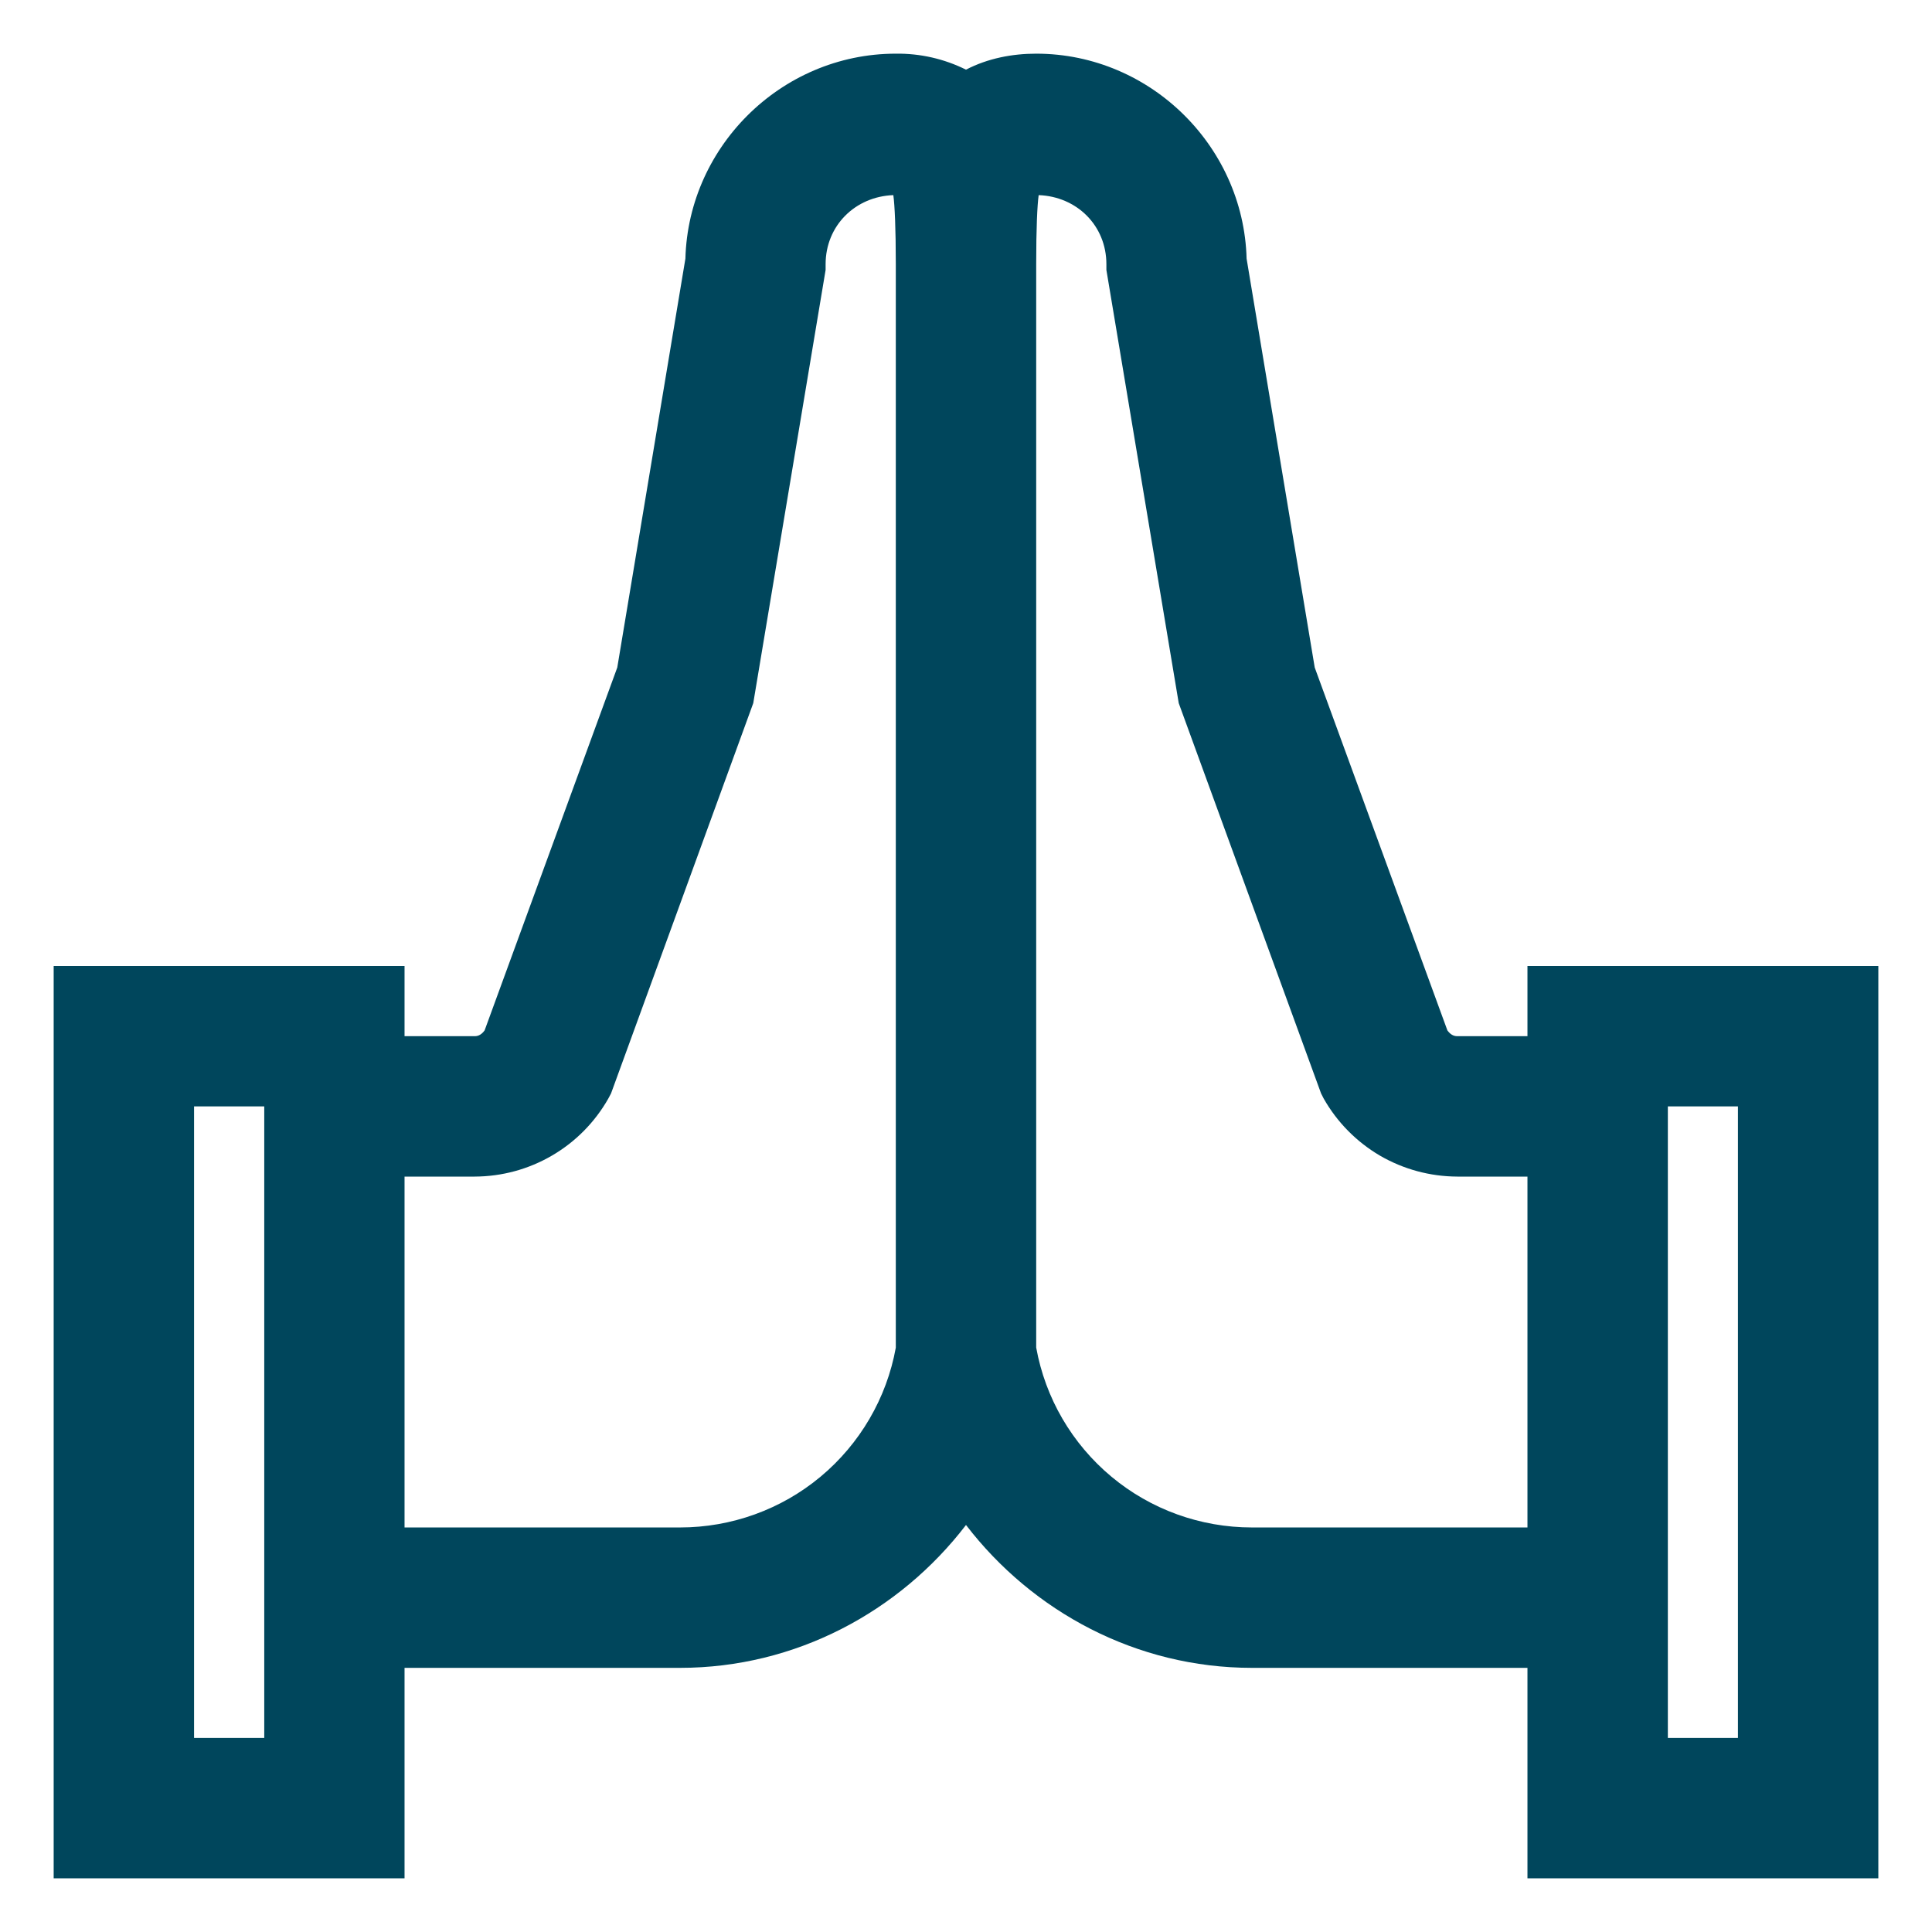 <svg width="18" height="18" viewBox="0 0 18 18" fill="none" xmlns="http://www.w3.org/2000/svg">
<path d="M8.346 0.5C7.271 0.5 6.385 1.386 6.385 2.462L6.395 2.354L5.751 6.219L4.515 9.6C4.492 9.631 4.464 9.654 4.423 9.654H3.769V9H0.5V17.5H3.769V15.539H6.336C7.411 15.539 8.38 15.017 9 14.208C9.621 15.017 10.589 15.539 11.664 15.539H14.231V17.5H17.5V9H14.231V9.654H13.577C13.536 9.654 13.508 9.631 13.485 9.6L12.249 6.219L11.605 2.354L11.615 2.462C11.615 1.386 10.729 0.5 9.654 0.5C9.432 0.5 9.204 0.543 9 0.649C8.797 0.548 8.573 0.497 8.346 0.5ZM8.323 1.818C8.336 1.912 8.346 2.127 8.346 2.462V12.556C8.261 13.026 8.012 13.452 7.645 13.758C7.278 14.064 6.814 14.231 6.336 14.231H3.769V10.962H4.423C4.676 10.961 4.924 10.894 5.143 10.766C5.361 10.639 5.542 10.456 5.667 10.236L5.693 10.187L7.018 6.551L7.692 2.515V2.462C7.692 2.102 7.968 1.831 8.323 1.818ZM9.677 1.818C10.032 1.831 10.308 2.101 10.308 2.462V2.515L10.982 6.551L12.308 10.187L12.333 10.236C12.458 10.456 12.639 10.639 12.857 10.767C13.076 10.894 13.324 10.961 13.577 10.962H14.231V14.231H11.664C11.185 14.231 10.722 14.064 10.355 13.758C9.987 13.451 9.739 13.026 9.654 12.555V2.462C9.654 2.127 9.664 1.912 9.677 1.818ZM1.808 10.308H2.462V16.192H1.808V10.308ZM15.539 10.308H16.192V16.192H15.539V10.308Z" fill="#00465C"/>
</svg>

